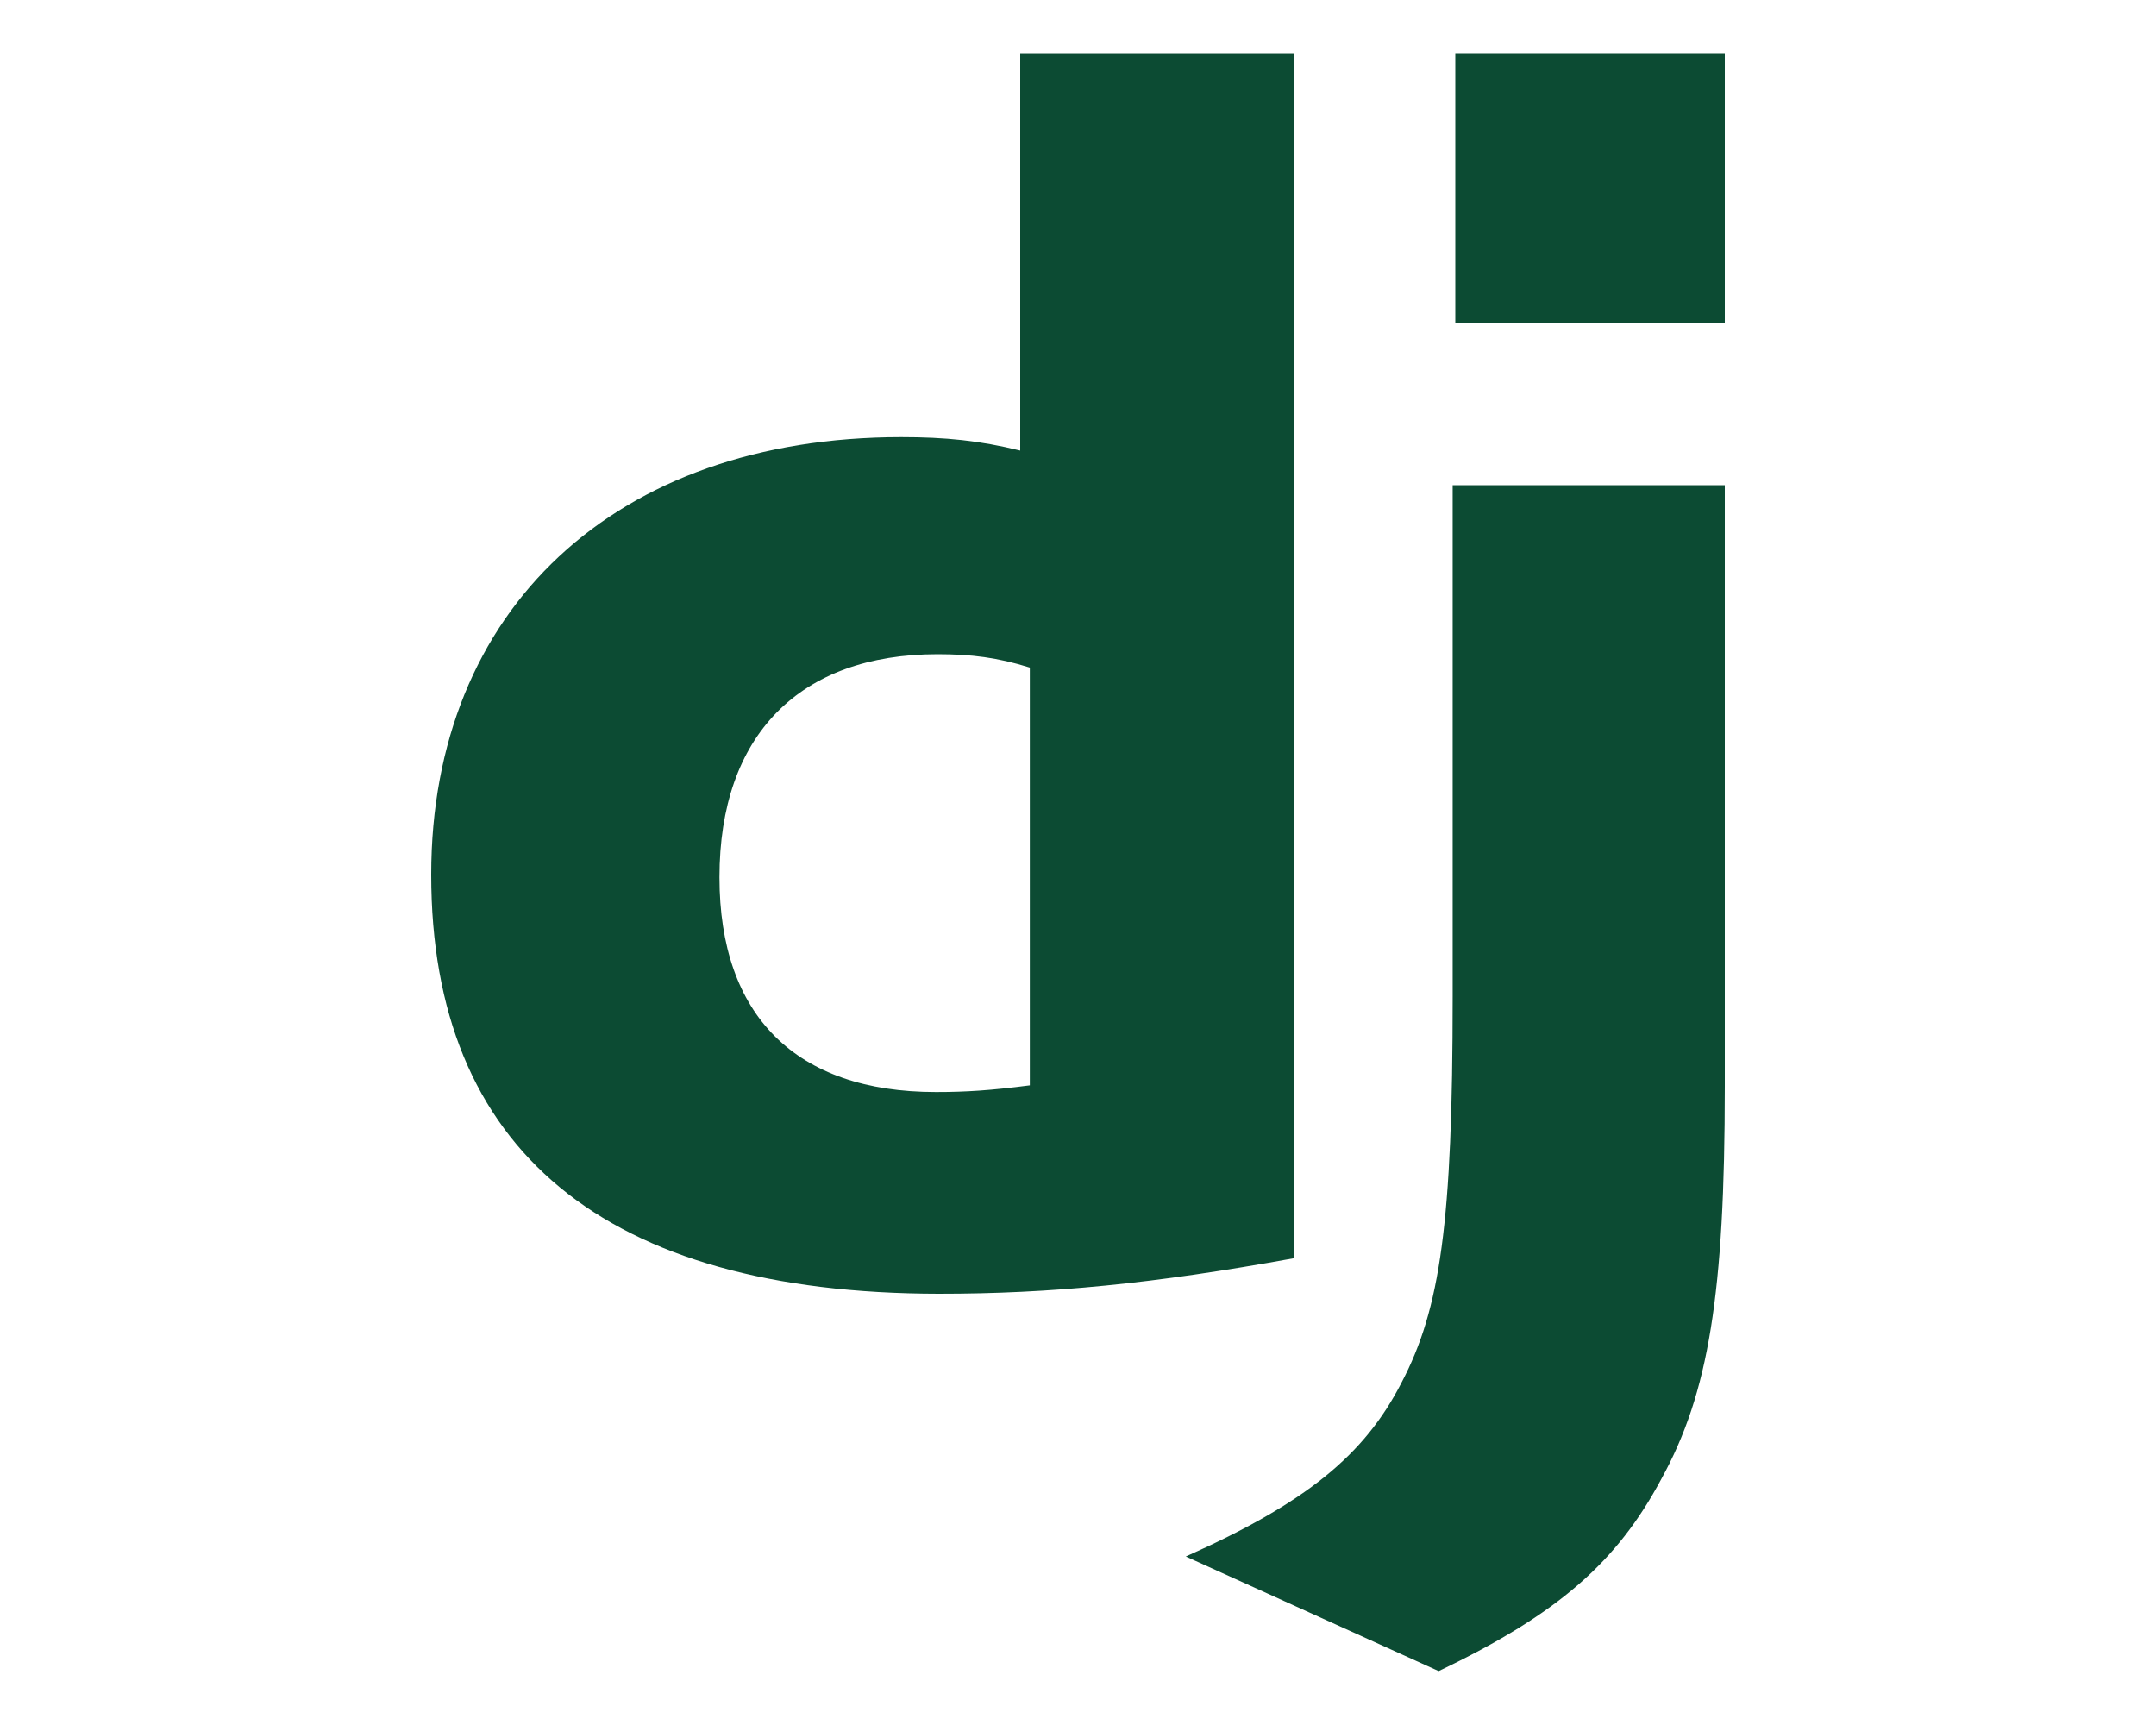 <svg xmlns="http://www.w3.org/2000/svg" xmlns:xlink="http://www.w3.org/1999/xlink" width="40" height="32" version="1.1" viewBox="0 0 40 32"><title>Themesberg technology icon</title><g id="Themesberg-technology-icon" fill="none" fill-rule="evenodd" stroke="none" stroke-width="1"><g id="Group" fill="#0C4B33" fill-rule="nonzero" transform="translate(8, 1)"><path id="Shape" d="M10.928,0 L16,0 L16,22.342 C13.402,22.814 11.489,23 9.42,23 C3.225,22.994 0,20.334 0,15.226 C0,10.304 3.421,7.109 8.721,7.109 C9.544,7.109 10.171,7.172 10.928,7.358 L10.928,0 Z M11.106,11.384 C10.512,11.198 10.022,11.136 9.395,11.136 C6.83,11.136 5.348,12.64 5.348,15.275 C5.348,17.841 6.764,19.258 9.363,19.258 C9.924,19.258 10.381,19.228 11.106,19.134 L11.106,11.384 Z"/><path id="Path" d="M24,8 L24,19.155 C24,22.997 23.701,24.844 22.822,26.437 C22.003,27.968 20.923,28.933 18.691,30 L14,27.874 C16.232,26.877 17.312,25.996 18.001,24.651 C18.723,23.276 18.951,21.683 18.951,17.494 L18.951,8 L24,8 L24,8 Z"/><polygon id="Path" points="19 0 24 0 24 5 19 5"/></g></g></svg>